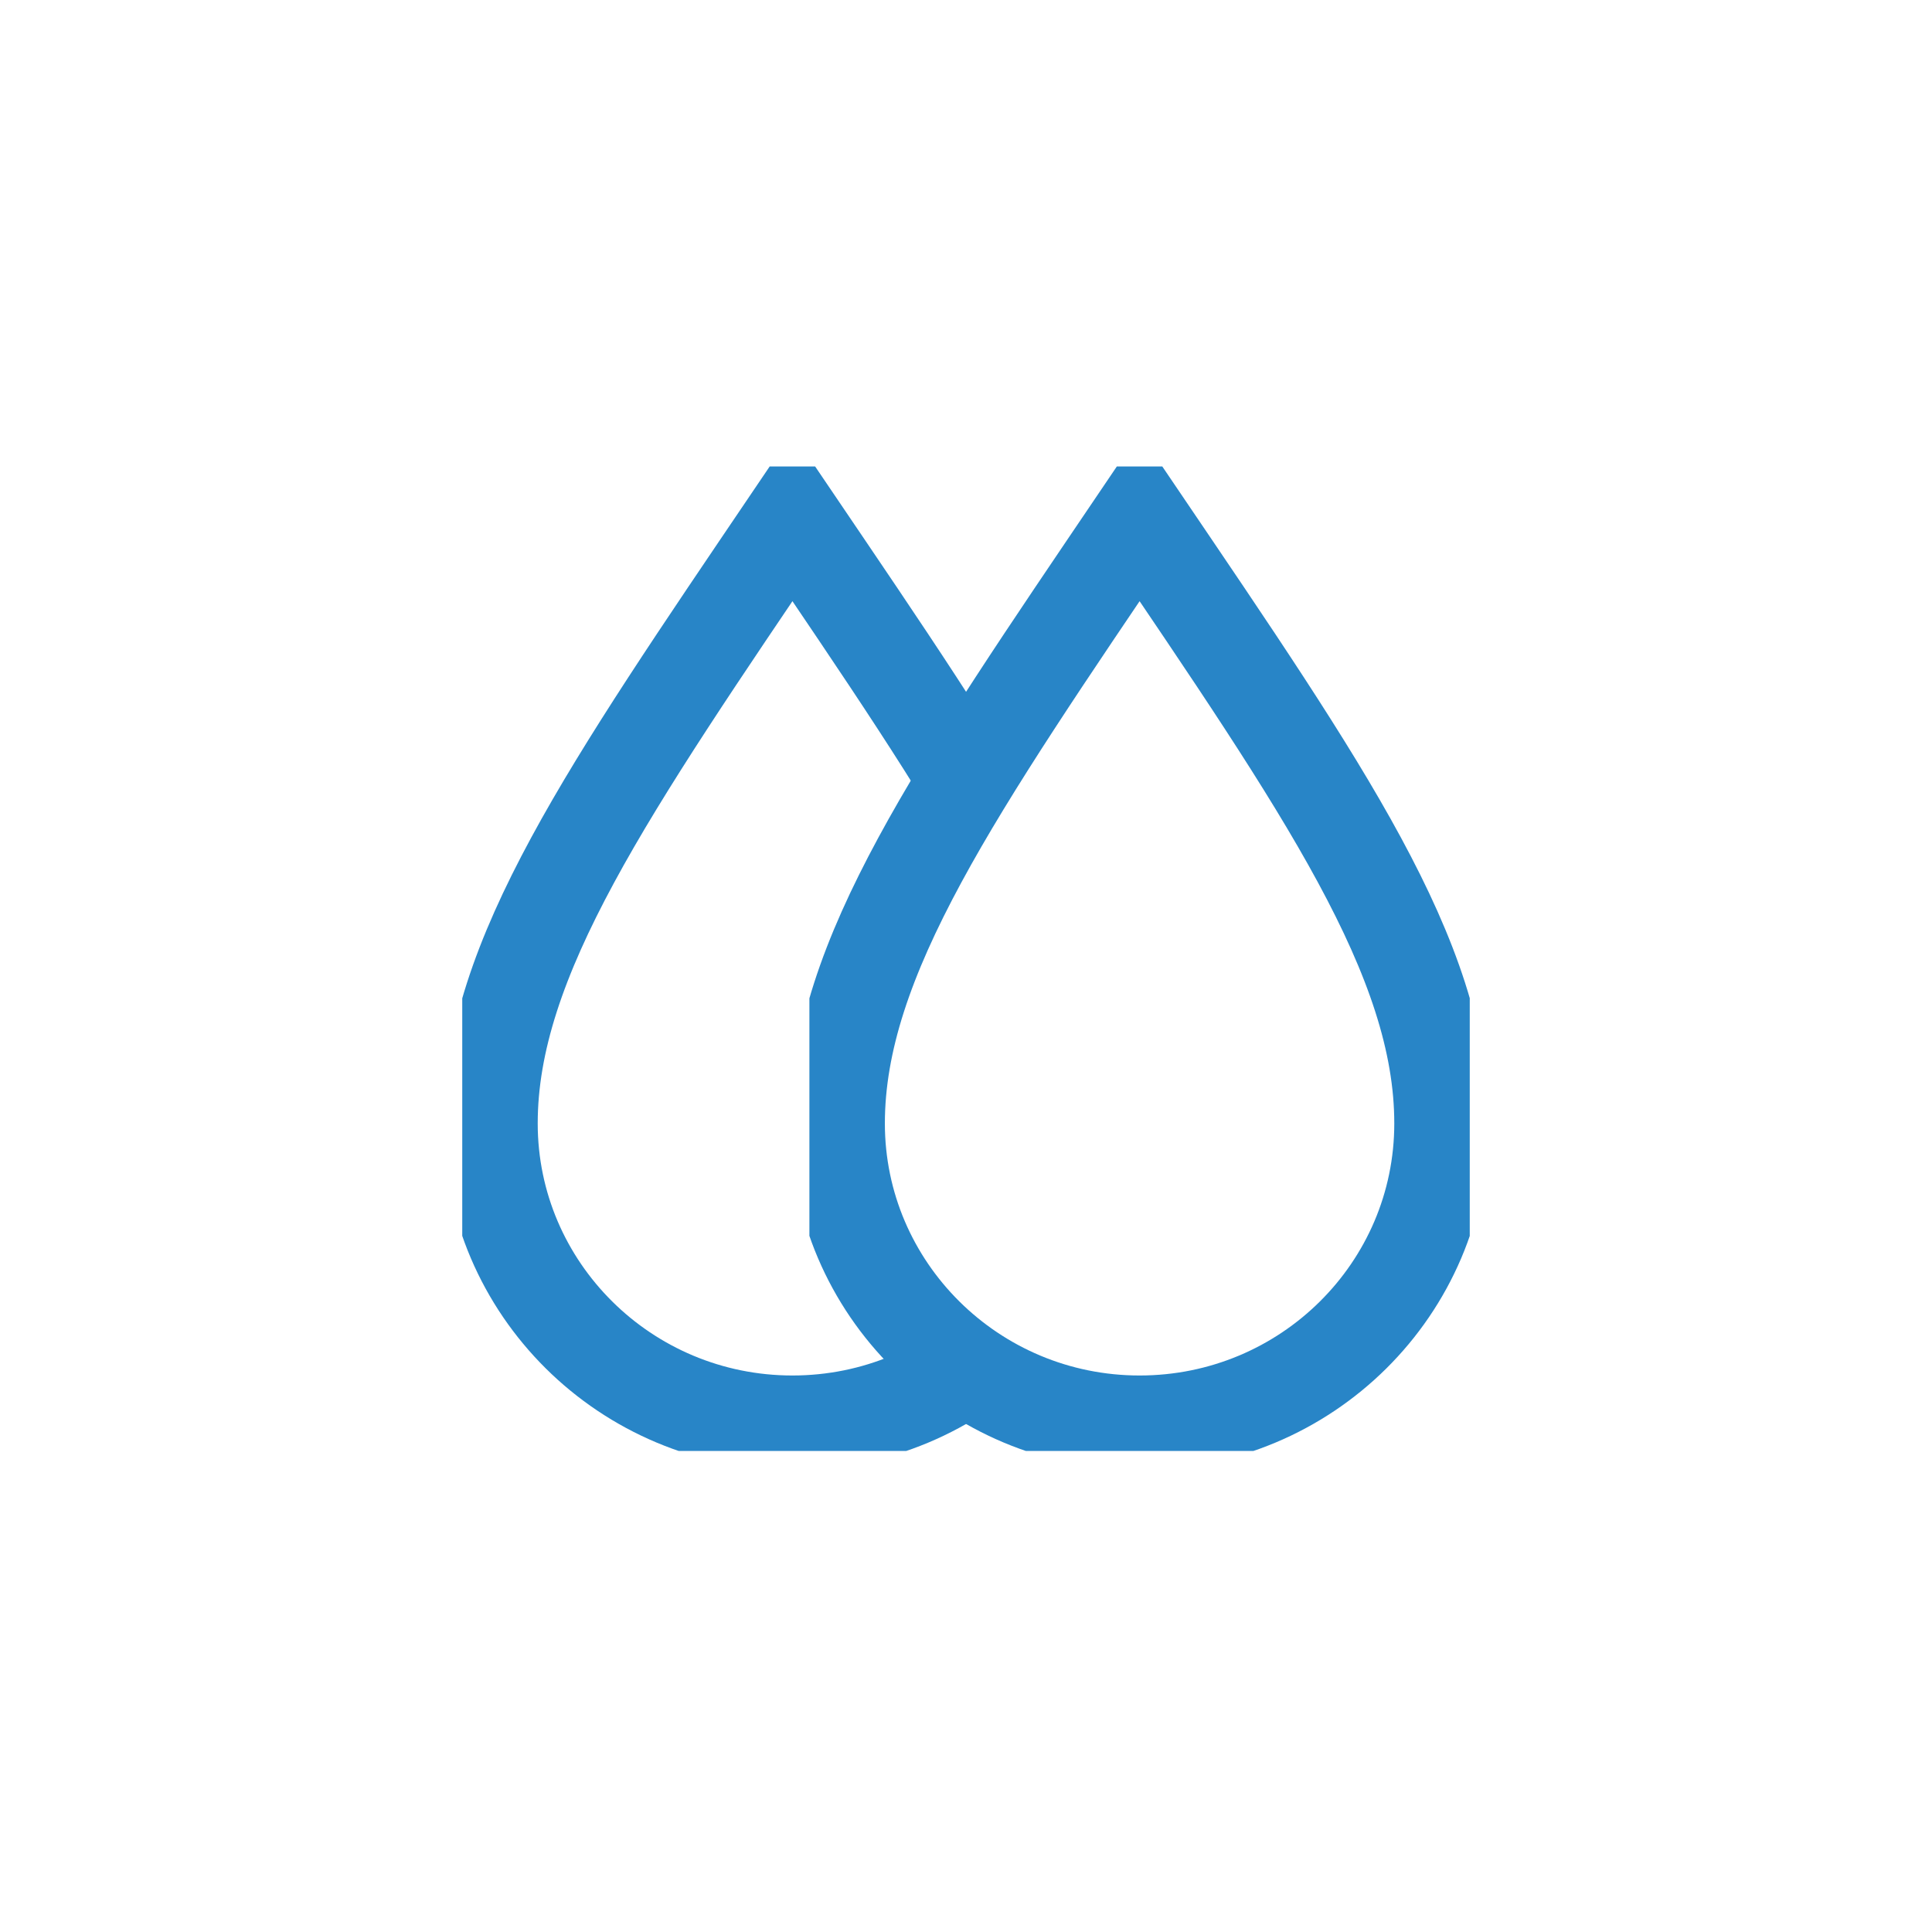 <svg xmlns:xlink="http://www.w3.org/1999/xlink" xmlns="http://www.w3.org/2000/svg" viewBox="0 0 512 512">
    <defs>
        <clipPath id="a">
            <path fill="none" d="M302 137c-48.7 72-80 117-80 160.8s35.8 79.2 80 79.2v135H0V0h302Z"/>
        </clipPath>
        <symbol id="b" viewBox="0 0 175 260.9">
            <path fill="none" stroke="#2885c7" stroke-miterlimit="10" stroke-width="25"
                  d="M87.5 13.4c-48.7 72-80 117-80 160.7s35.8 79.3 80 79.3 80-35.5 80-79.3-31.3-88.8-80-160.7Z"/>
        </symbol>
    </defs>
    <use xlink:href="#b" width="175" height="260.9" transform="translate(214.5 123.62)"/>
    <g clip-path="url(#a)">
        <use xlink:href="#b" width="175" height="260.9" transform="translate(122.5 123.62)"/>
    </g>
</svg>
